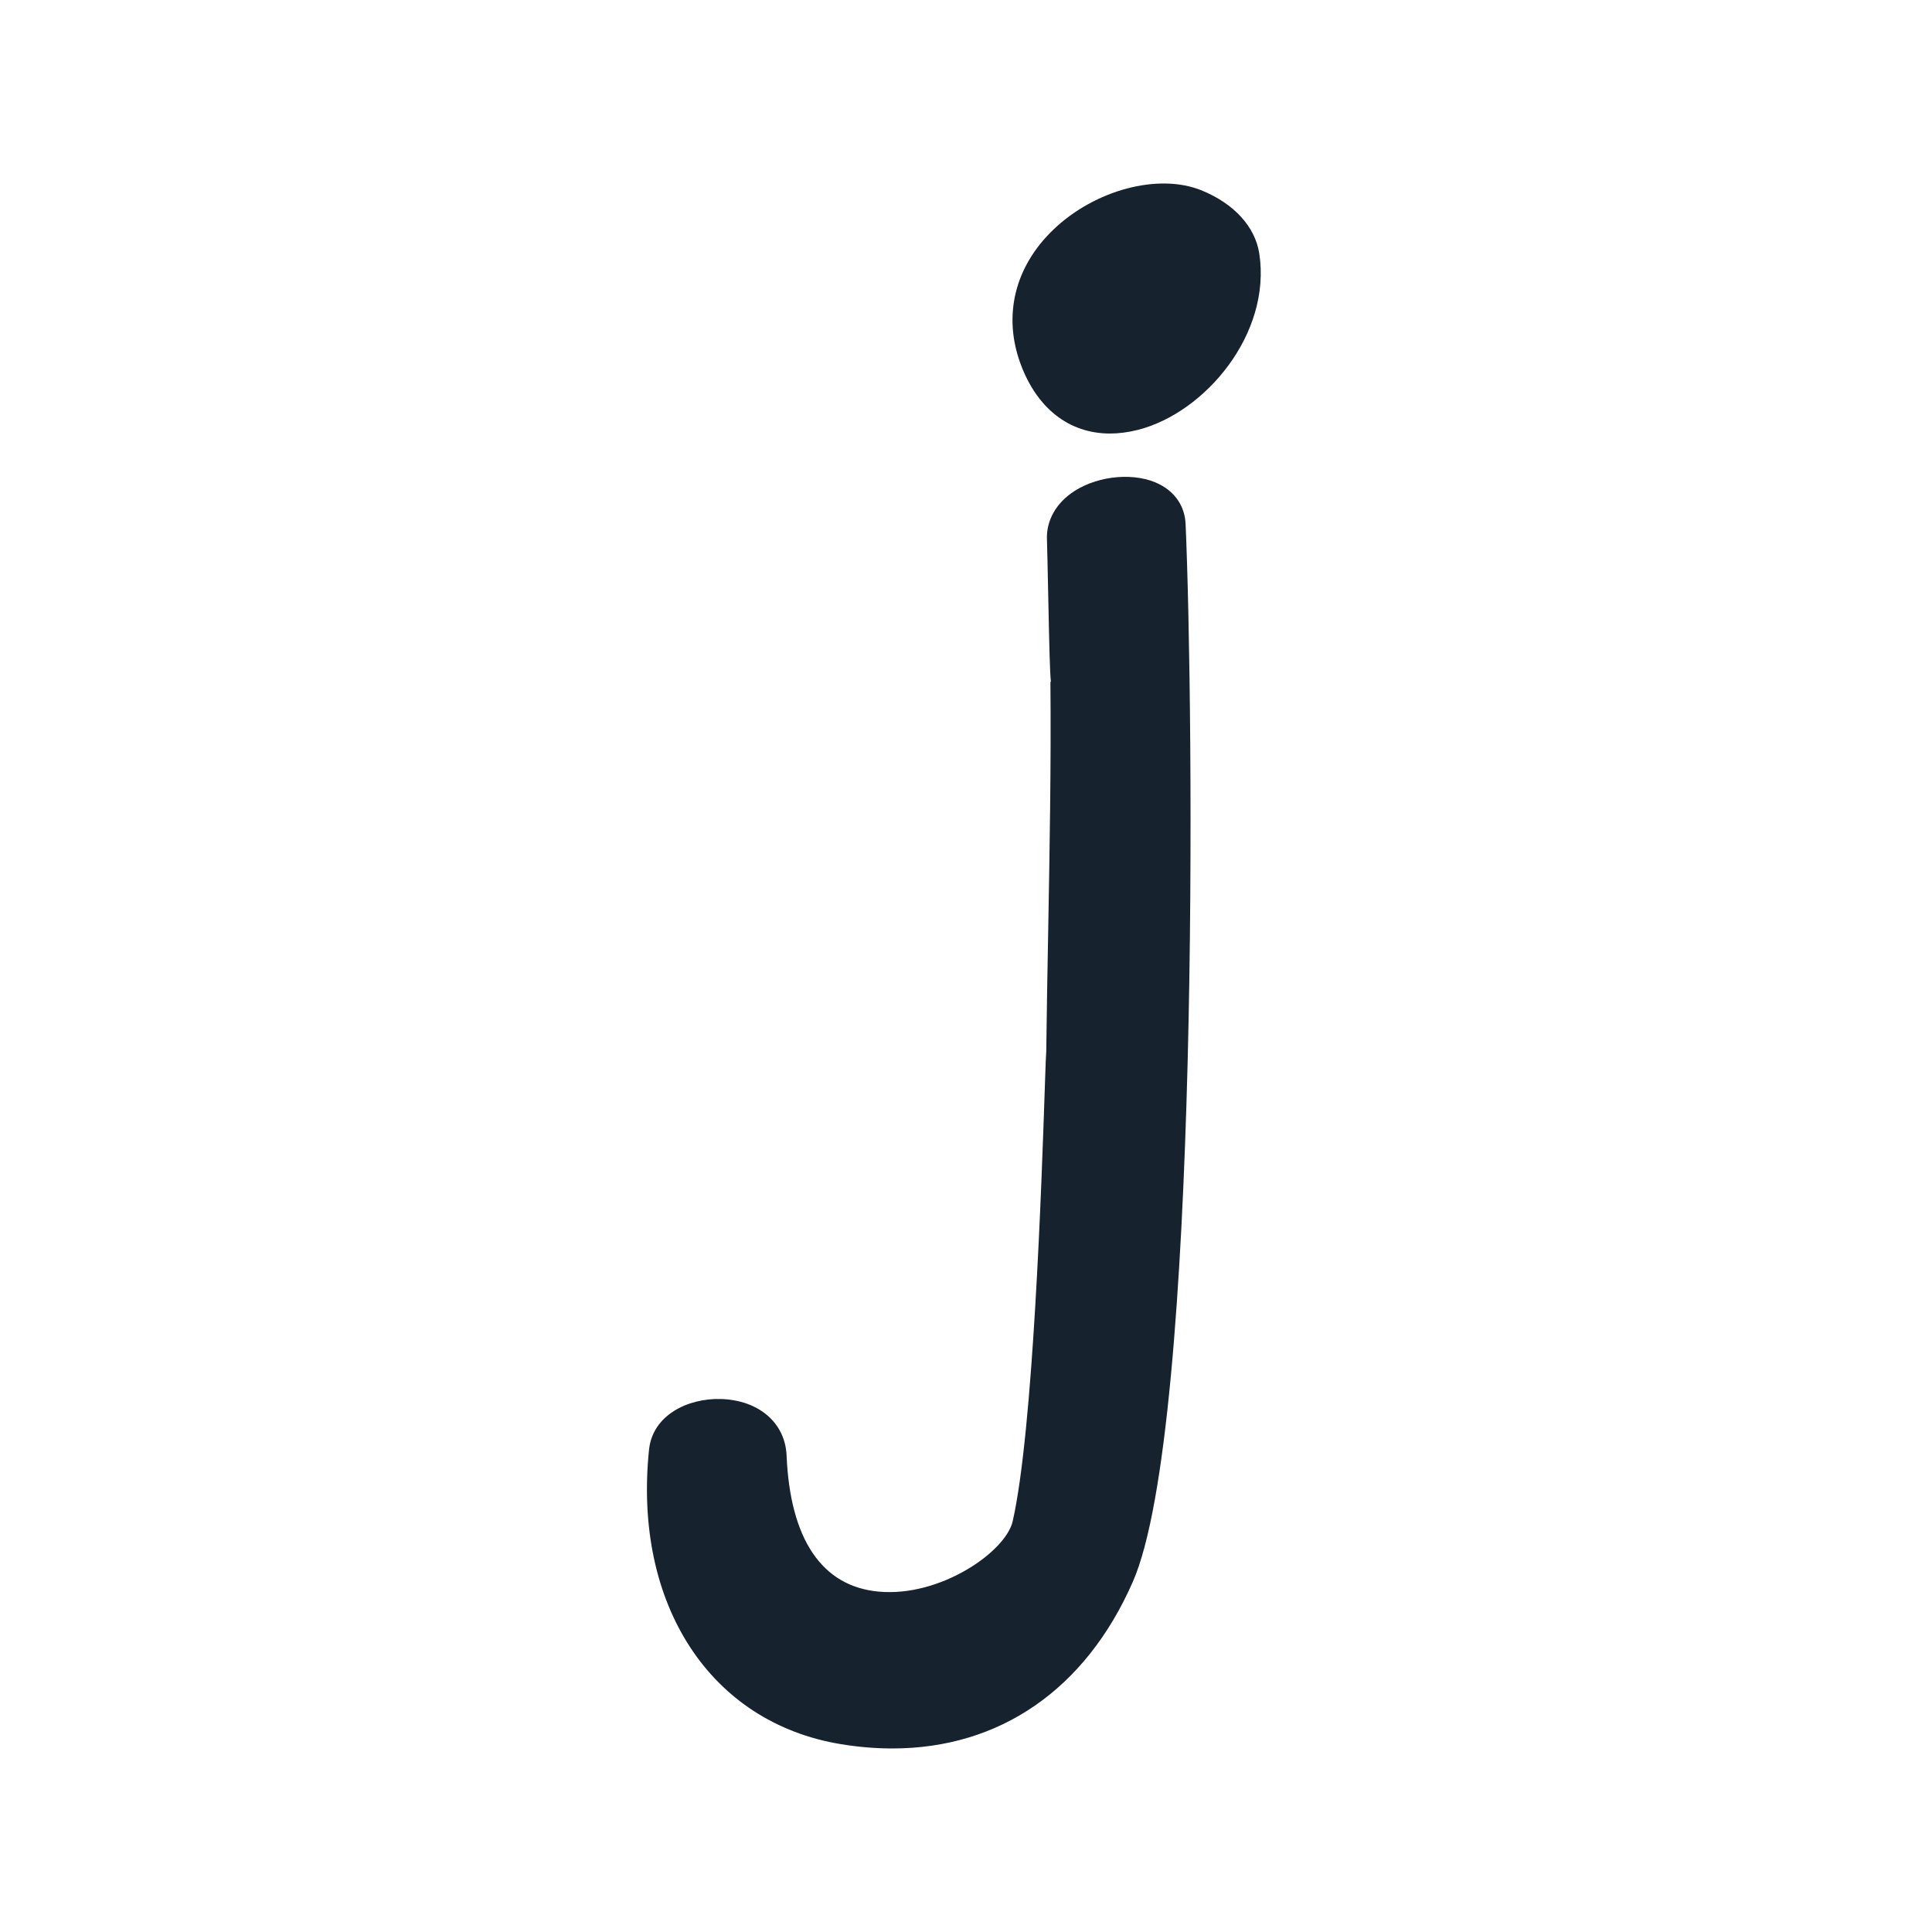 <svg xmlns="http://www.w3.org/2000/svg" width="216" height="216" viewBox="0 0 216 216" version="1.1">
<g id="surface1">
<path style=" stroke:none;fill-rule:nonzero;fill:rgb(8.627%,13.333%,18.039%);fill-opacity:1;" d="M 133.504 23.305 C 126.25 20.359 111.996 28.371 116.105 39.805 C 121.332 54.34 140.621 41.617 138.629 28.68 C 138.238 26.148 135.934 24.293 133.504 23.305 Z M 133.504 23.305 " />
<path style=" stroke:none;fill-rule:nonzero;fill:rgb(8.627%,13.333%,18.039%);fill-opacity:1;" d="M 124.098 48.469 C 119.531 48.469 115.891 45.66 114.051 40.547 C 112.133 35.203 113.484 29.785 117.762 25.68 C 122.406 21.223 129.527 19.332 134.324 21.281 L 134.328 21.281 C 137.969 22.766 140.324 25.34 140.789 28.348 C 142.164 37.305 134.758 46.141 127.215 48.062 C 126.137 48.332 125.094 48.469 124.098 48.469 Z M 130.09 24.871 C 127.059 24.871 123.352 26.371 120.785 28.832 C 119.035 30.512 116.367 34.074 118.16 39.07 C 120.008 44.211 123.516 44.5 126.137 43.828 C 131.75 42.402 137.488 35.617 136.473 29.012 C 136.211 27.328 134.344 26.004 132.68 25.328 C 131.918 25.02 131.039 24.871 130.09 24.871 Z M 130.09 24.871 " />
<path style=" stroke:none;fill-rule:nonzero;fill:rgb(8.627%,13.333%,18.039%);fill-opacity:1;" d="M 130.371 58.68 C 130.145 53.555 118.996 54.977 119.23 60.262 C 119.297 61.742 119.547 76.133 119.617 76.211 C 119.75 90.023 119.316 103.863 119.156 117.676 C 119 118.277 118.238 157.867 115.348 170.57 C 113.359 179.289 86.918 190.004 85.758 162.82 C 85.516 157.09 75.234 157.438 74.734 162.305 C 73.18 177.363 79.895 190.477 94.375 192.848 C 110.062 195.414 119.805 187.02 124.652 175.969 C 132.027 159.148 131.254 78.66 130.371 58.68 Z M 130.371 58.68 " />
<path style=" stroke:none;fill-rule:nonzero;fill:rgb(8.627%,13.333%,18.039%);fill-opacity:1;" d="M 99.766 195.48 C 97.906 195.48 95.992 195.324 94.023 195 C 79.402 192.609 70.777 179.379 72.562 162.082 C 72.961 158.211 76.898 156.309 80.586 156.41 C 84.832 156.535 87.785 159.074 87.941 162.727 C 88.34 172.109 91.902 177.371 98.242 177.945 C 105.129 178.582 112.441 173.488 113.219 170.082 C 115.516 159.988 116.457 132.16 116.809 121.684 C 116.902 118.891 116.938 117.949 116.973 117.531 C 117.027 113.078 117.105 108.617 117.188 104.156 C 117.352 94.996 117.523 85.523 117.438 76.23 L 117.492 76.23 C 117.371 75 117.316 72.492 117.199 66.867 C 117.137 63.82 117.074 60.945 117.051 60.359 C 116.953 58.195 118.082 56.203 120.145 54.887 C 122.941 53.105 127.031 52.793 129.664 54.16 C 131.441 55.086 132.465 56.656 132.551 58.586 C 133.441 78.742 134.234 159.555 126.652 176.844 C 121.363 188.902 111.742 195.48 99.766 195.48 Z M 80.289 160.77 C 78.715 160.77 77.02 161.422 76.906 162.527 C 75.348 177.613 82.344 188.668 94.727 190.691 C 96.543 190.988 98.254 191.129 99.867 191.129 C 113.434 191.129 119.898 181.375 122.652 175.09 C 129.824 158.742 129.035 77.949 128.188 58.777 C 128.176 58.527 128.129 58.285 127.648 58.035 C 126.383 57.375 123.969 57.625 122.488 58.57 C 121.75 59.043 121.387 59.578 121.41 60.164 C 121.438 60.805 121.496 63.57 121.566 66.773 C 121.629 69.797 121.711 73.742 121.762 75.324 L 121.793 75.363 L 121.801 76.191 C 121.891 85.543 121.719 95.047 121.551 104.234 C 121.473 108.727 121.391 113.215 121.336 117.703 L 121.312 118.051 C 121.285 118.527 121.234 120.07 121.172 121.832 C 120.816 132.422 119.867 160.551 117.473 171.055 C 116.035 177.375 106.125 183.051 97.844 182.297 C 85.668 181.188 83.812 168.371 83.578 162.914 C 83.496 160.965 80.961 160.789 80.457 160.773 C 80.398 160.77 80.344 160.77 80.289 160.77 Z M 80.289 160.77 " />
</g>
</svg>